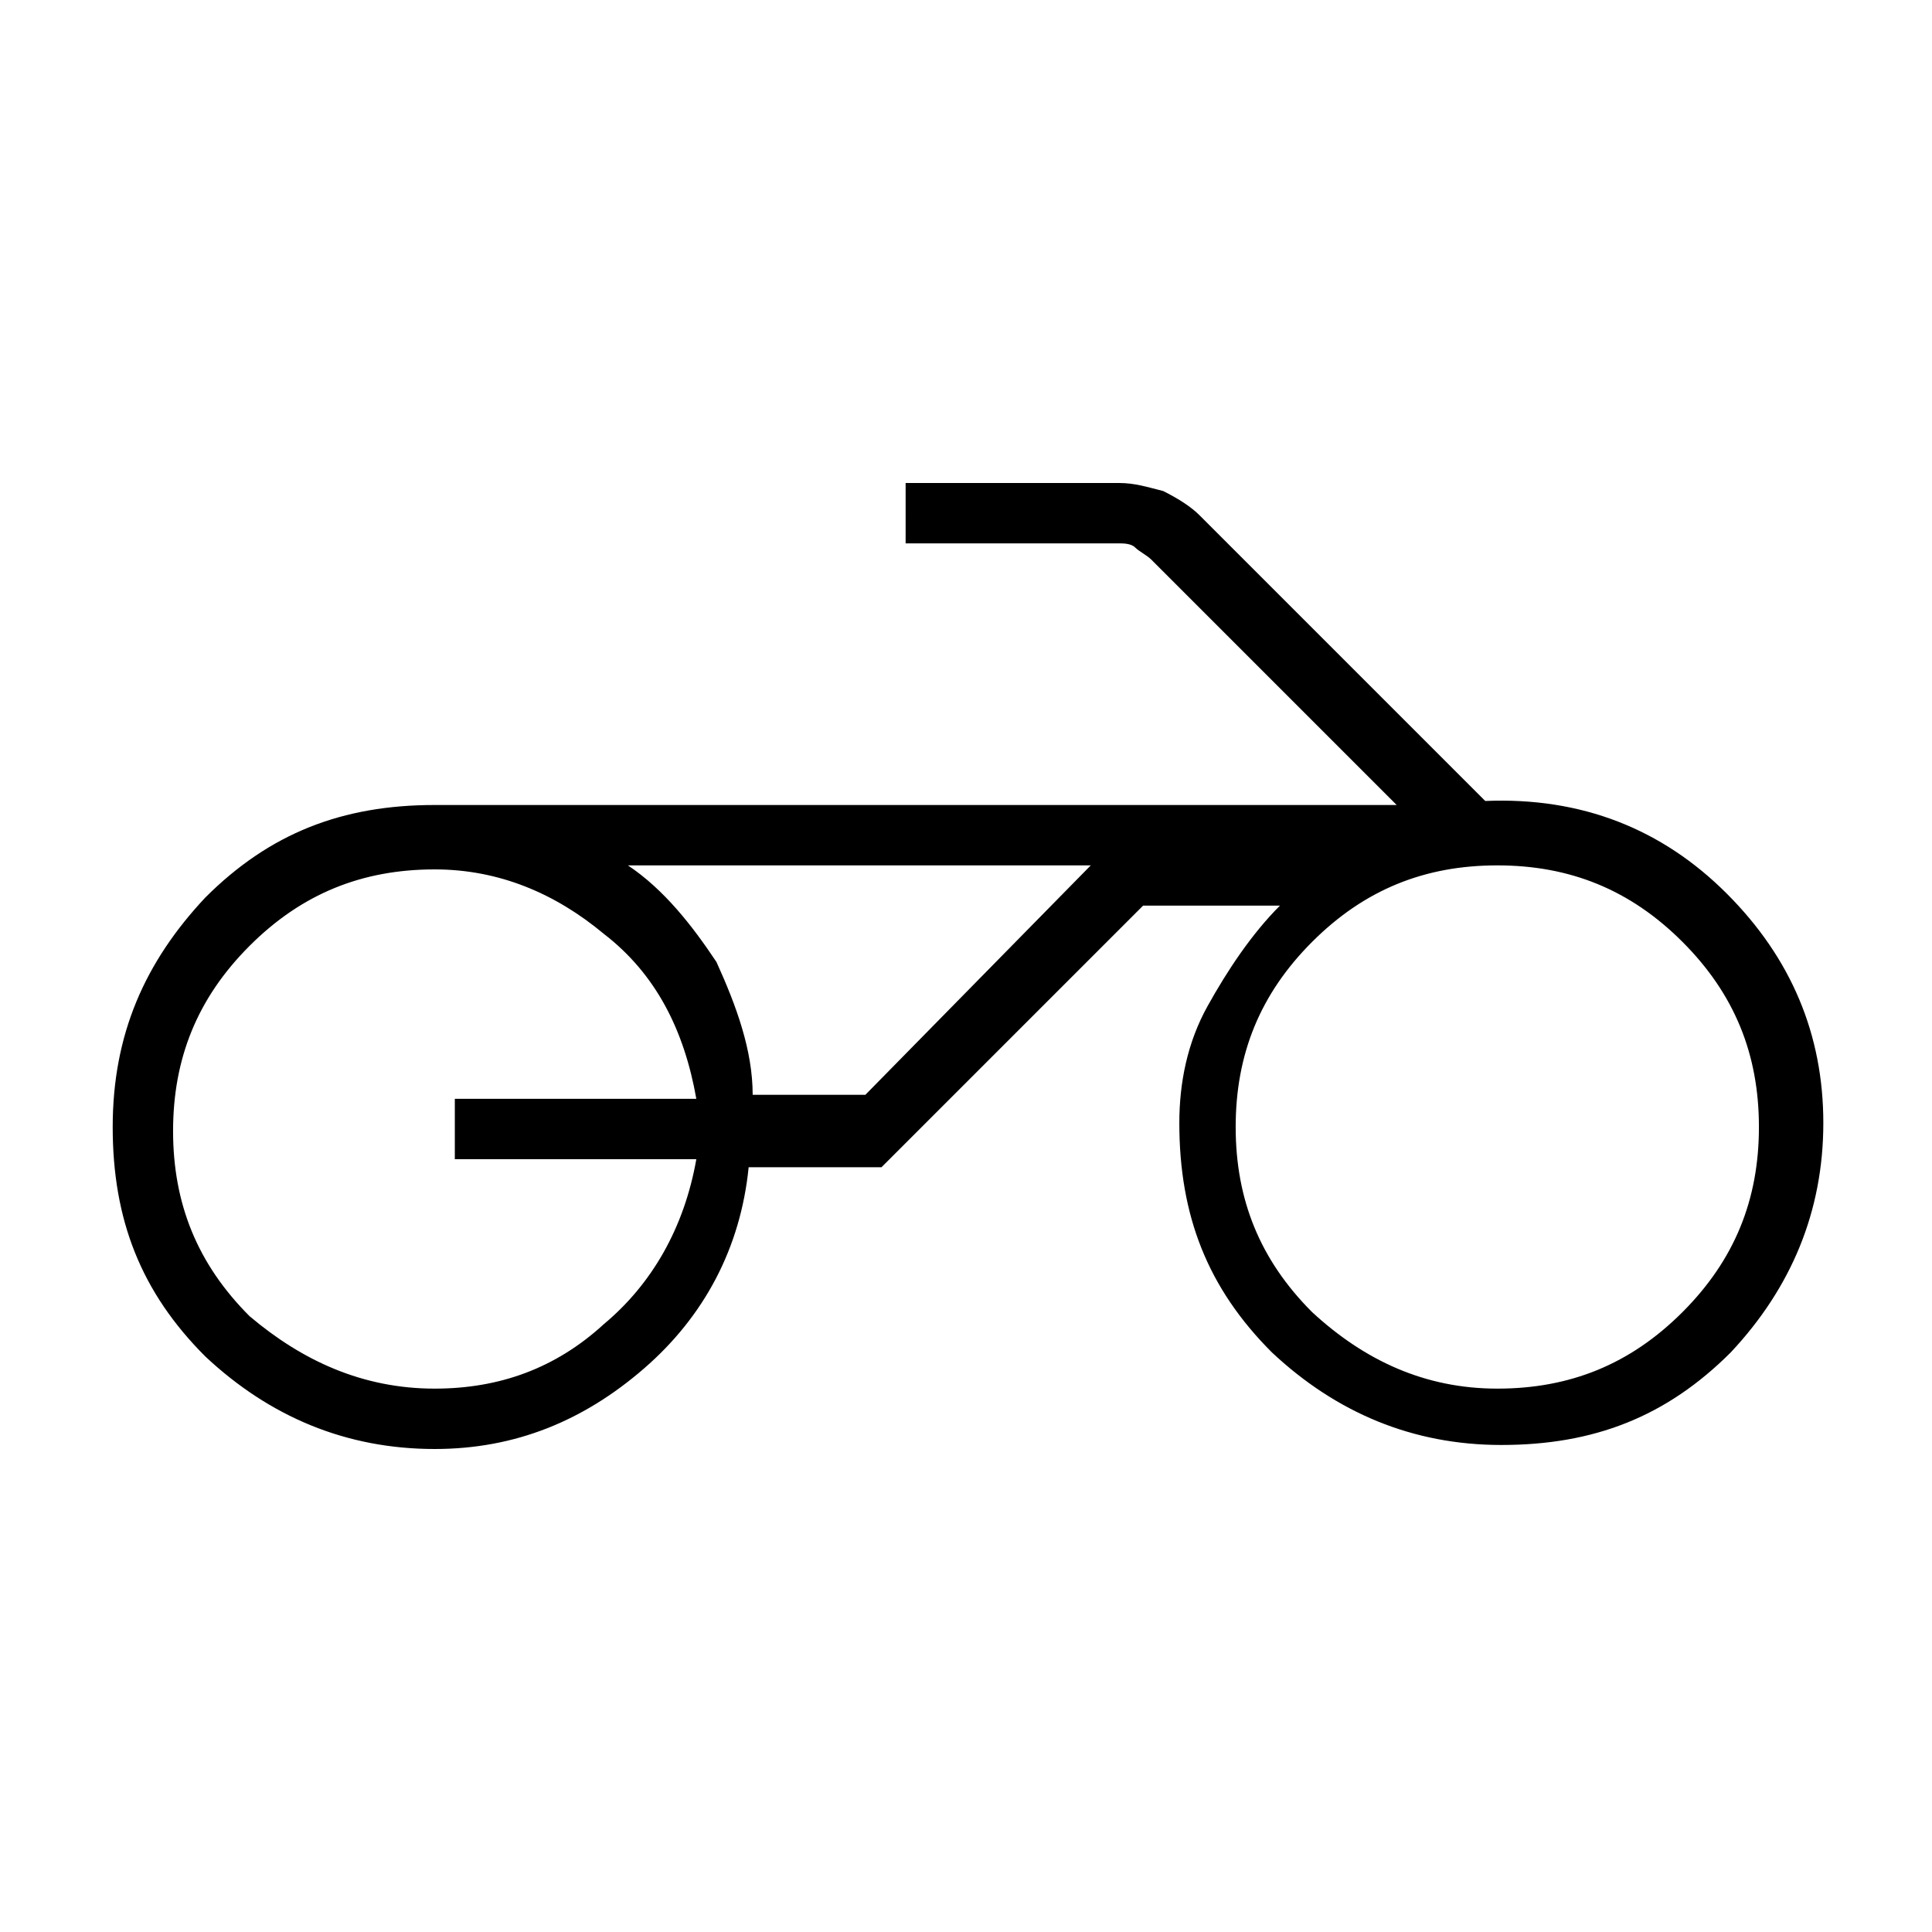 <?xml version="1.0" encoding="utf-8"?>
<!-- Generator: Adobe Illustrator 26.3.1, SVG Export Plug-In . SVG Version: 6.00 Build 0)  -->
<svg version="1.1" id="Слой_1" xmlns="http://www.w3.org/2000/svg" xmlns:xlink="http://www.w3.org/1999/xlink" x="0px" y="0px"
	 viewBox="0 0 48 48" style="enable-background:new 0 0 48 48;" xml:space="preserve">
<path d="M21.5,21.5h-6h11.6H21.5z M10.8,36c-2.2,0-4.1-0.8-5.7-2.3c-1.6-1.6-2.3-3.4-2.3-5.7s0.8-4.1,2.3-5.7
	c1.6-1.6,3.4-2.3,5.7-2.3h23.9l-6.1-6.1c-0.1-0.1-0.3-0.2-0.4-0.3s-0.3-0.1-0.4-0.1h-5.3V12h5.3c0.4,0,0.7,0.1,1.1,0.2
	c0.4,0.2,0.7,0.4,0.9,0.6l7.1,7.1c2.4-0.1,4.4,0.7,6,2.3s2.4,3.5,2.4,5.7S44.5,32,43,33.6c-1.6,1.6-3.4,2.3-5.7,2.3
	c-2.2,0-4.1-0.8-5.7-2.3c-1.6-1.6-2.3-3.4-2.3-5.7c0-1,0.2-2,0.7-2.9s1.1-1.8,1.8-2.5h-3.4L21.9,29h-3.3c-0.2,2-1.1,3.7-2.6,5
	S12.8,36,10.8,36z M37.2,34.5c1.8,0,3.3-0.6,4.6-1.9c1.3-1.3,1.9-2.8,1.9-4.6c0-1.8-0.6-3.3-1.9-4.6c-1.3-1.3-2.8-1.9-4.6-1.9
	s-3.3,0.6-4.6,1.9s-1.9,2.8-1.9,4.6c0,1.8,0.6,3.3,1.9,4.6C33.9,33.8,35.4,34.5,37.2,34.5z M10.8,34.5c1.6,0,3-0.5,4.2-1.6
	c1.2-1,2-2.4,2.3-4.1h-6v-1.5h6c-0.3-1.7-1-3.1-2.3-4.1c-1.2-1-2.6-1.6-4.2-1.6c-1.8,0-3.3,0.6-4.6,1.9s-1.9,2.8-1.9,4.6
	c0,1.8,0.6,3.3,1.9,4.6C7.5,33.8,9,34.5,10.8,34.5z M18.7,27.2h2.8l5.6-5.7H15.6c0.9,0.6,1.6,1.5,2.2,2.4
	C18.3,25,18.7,26.1,18.7,27.2z"/>
</svg>
